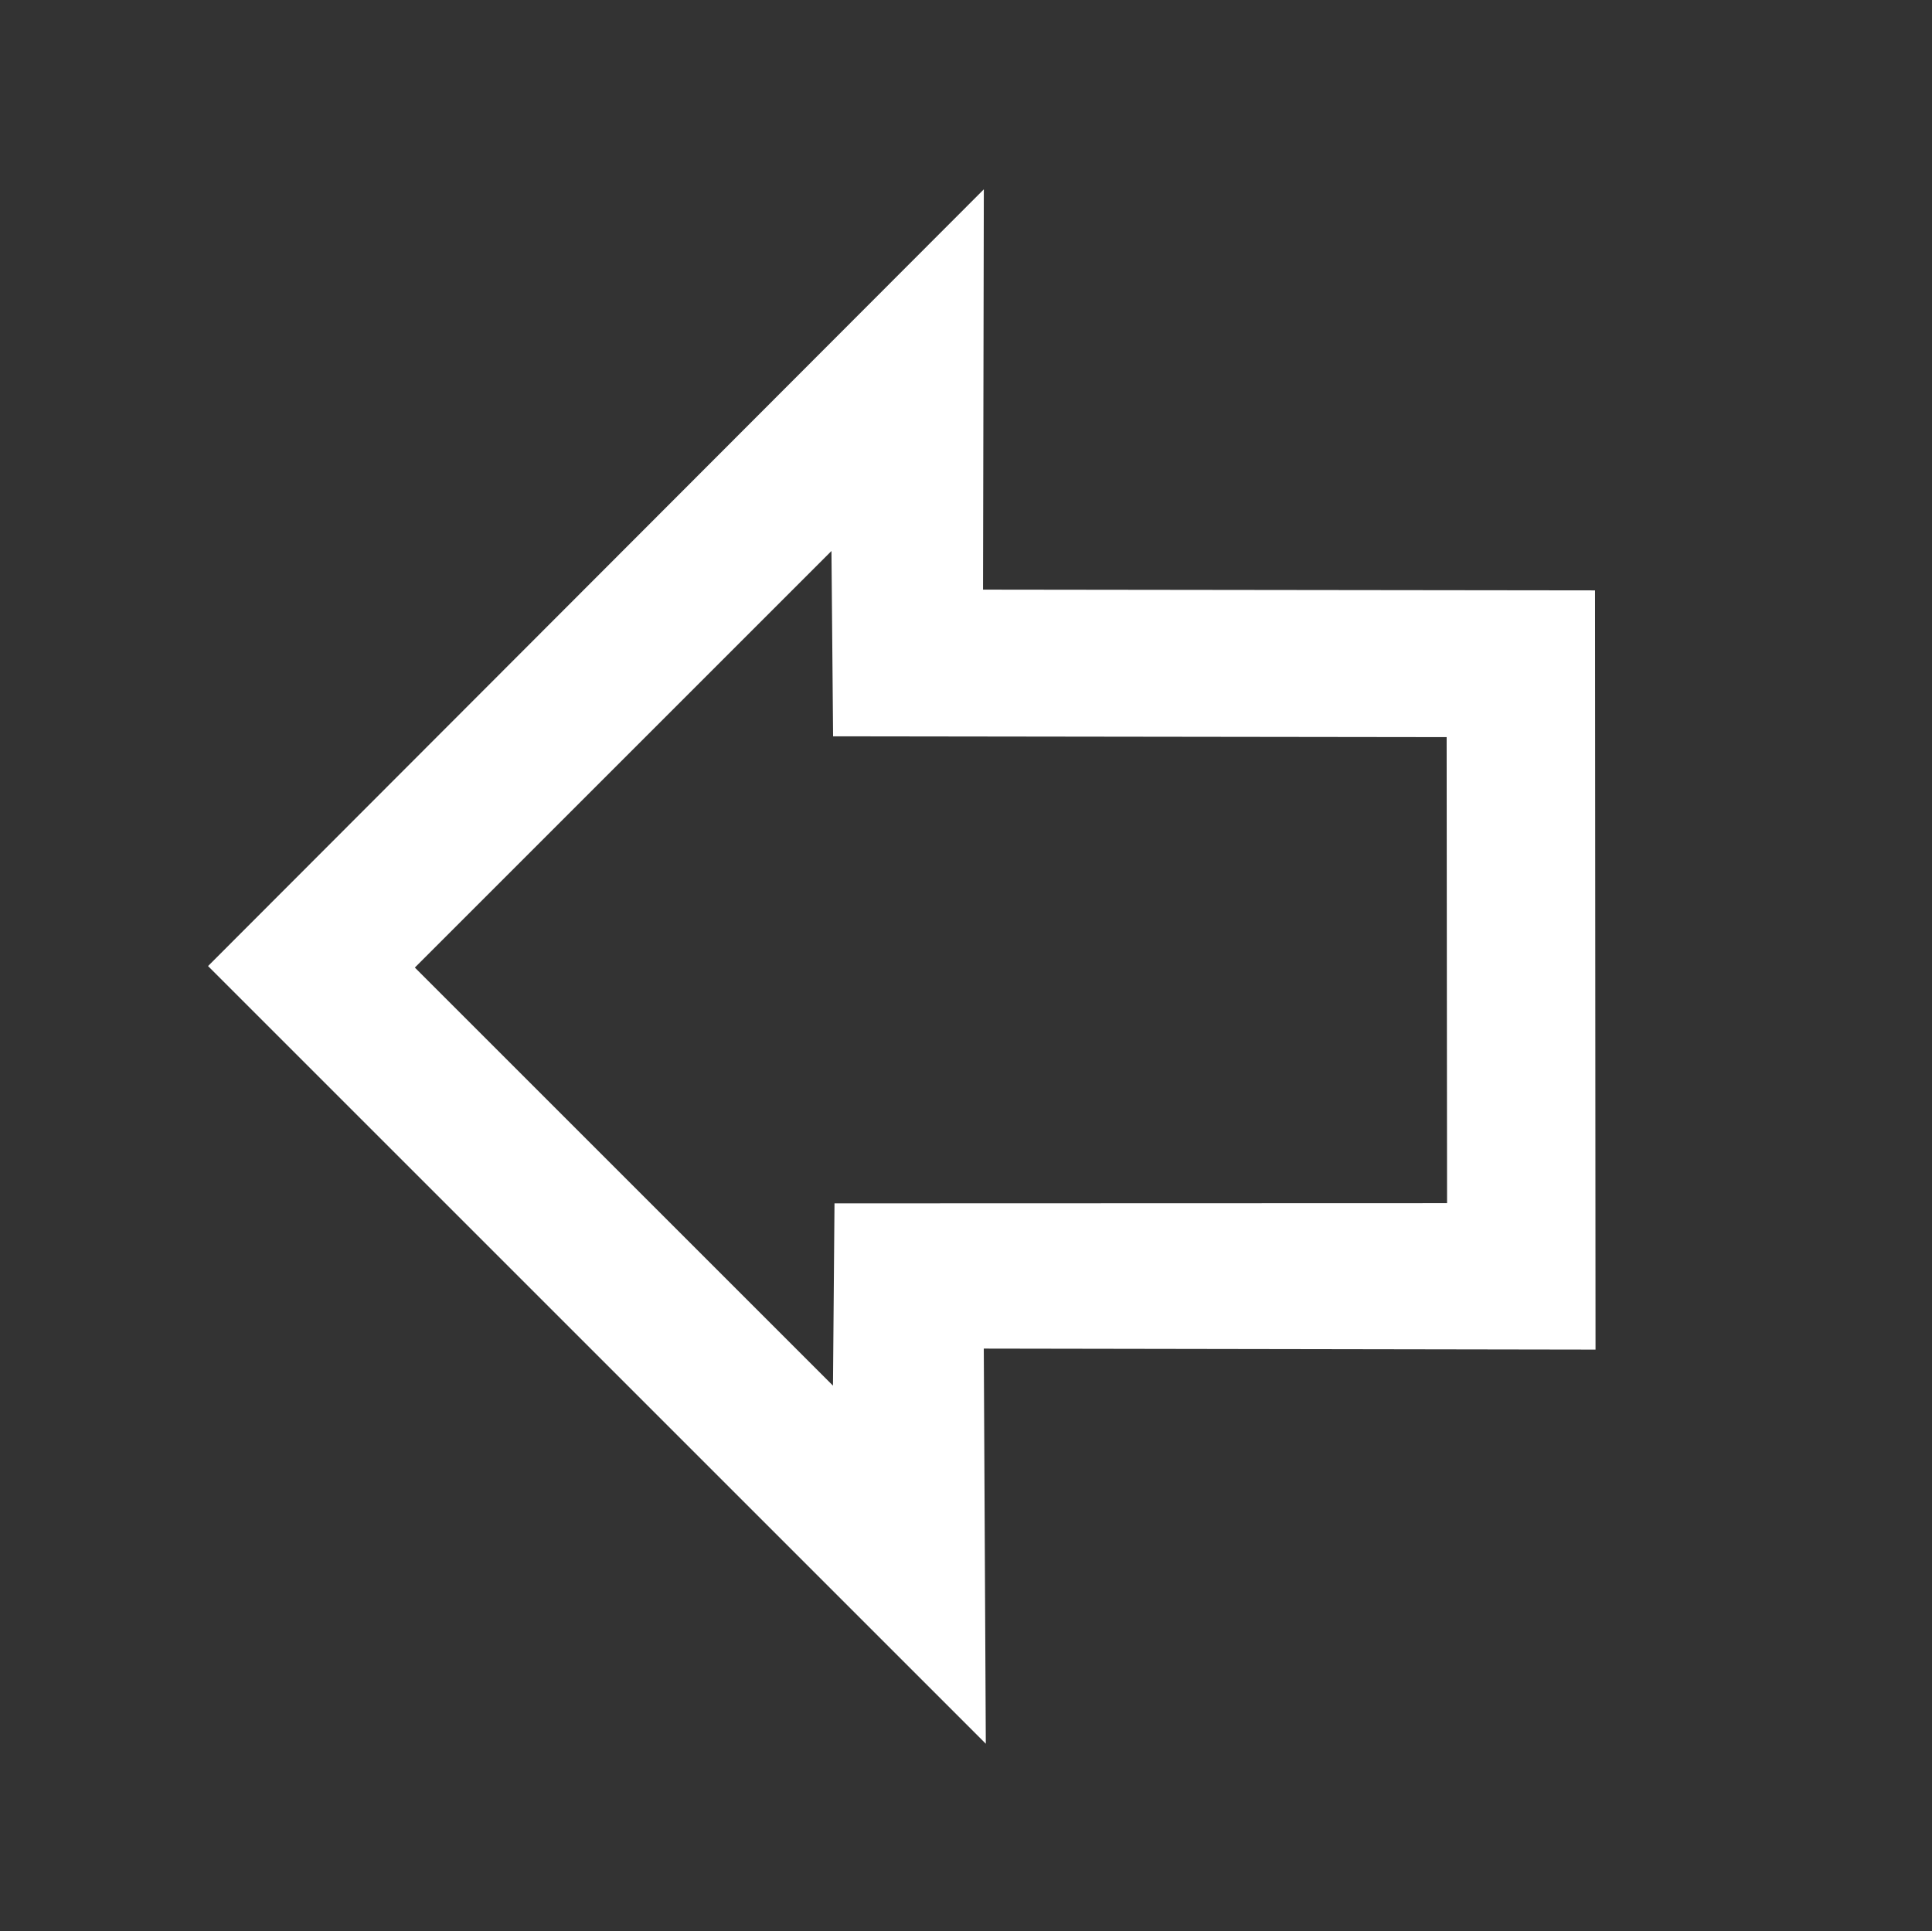 <?xml version="1.0" encoding="utf-8"?>
<svg data-guides='{"vertical":[],"horizontal":[]}' viewBox="0 0 372.00 371.90" xmlns="http://www.w3.org/2000/svg"><rect x="0" y="0" width="372.00" height="371.90" fill="#333333" stroke="none"/><defs/><path d="M79.878 186.322C106.617 159.583 133.356 132.845 160.094 106.106C160.199 118.001 160.304 129.897 160.409 141.792C199.788 141.844 239.167 141.896 278.546 141.948C278.572 171.863 278.599 201.779 278.626 231.695C239.311 231.707 199.995 231.72 160.68 231.733C160.583 243.433 160.485 255.134 160.387 266.834C133.551 239.997 106.715 213.159 79.878 186.322M189.433 36.461C139.642 86.319 89.85 136.176 40.059 186.034C89.977 235.953 139.896 285.871 189.815 335.79C189.685 310.426 189.555 285.062 189.425 259.699C228.688 259.764 267.952 259.829 307.215 259.894C307.183 211.159 307.151 162.424 307.119 113.689C267.839 113.641 228.56 113.593 189.28 113.545C189.331 87.85 189.382 62.156 189.433 36.461" fill="white" fill-opacity="1" id="tSvgef06d476e1" stroke="none" stroke-opacity="1" stroke-width="1" title="Path 2"/></svg>